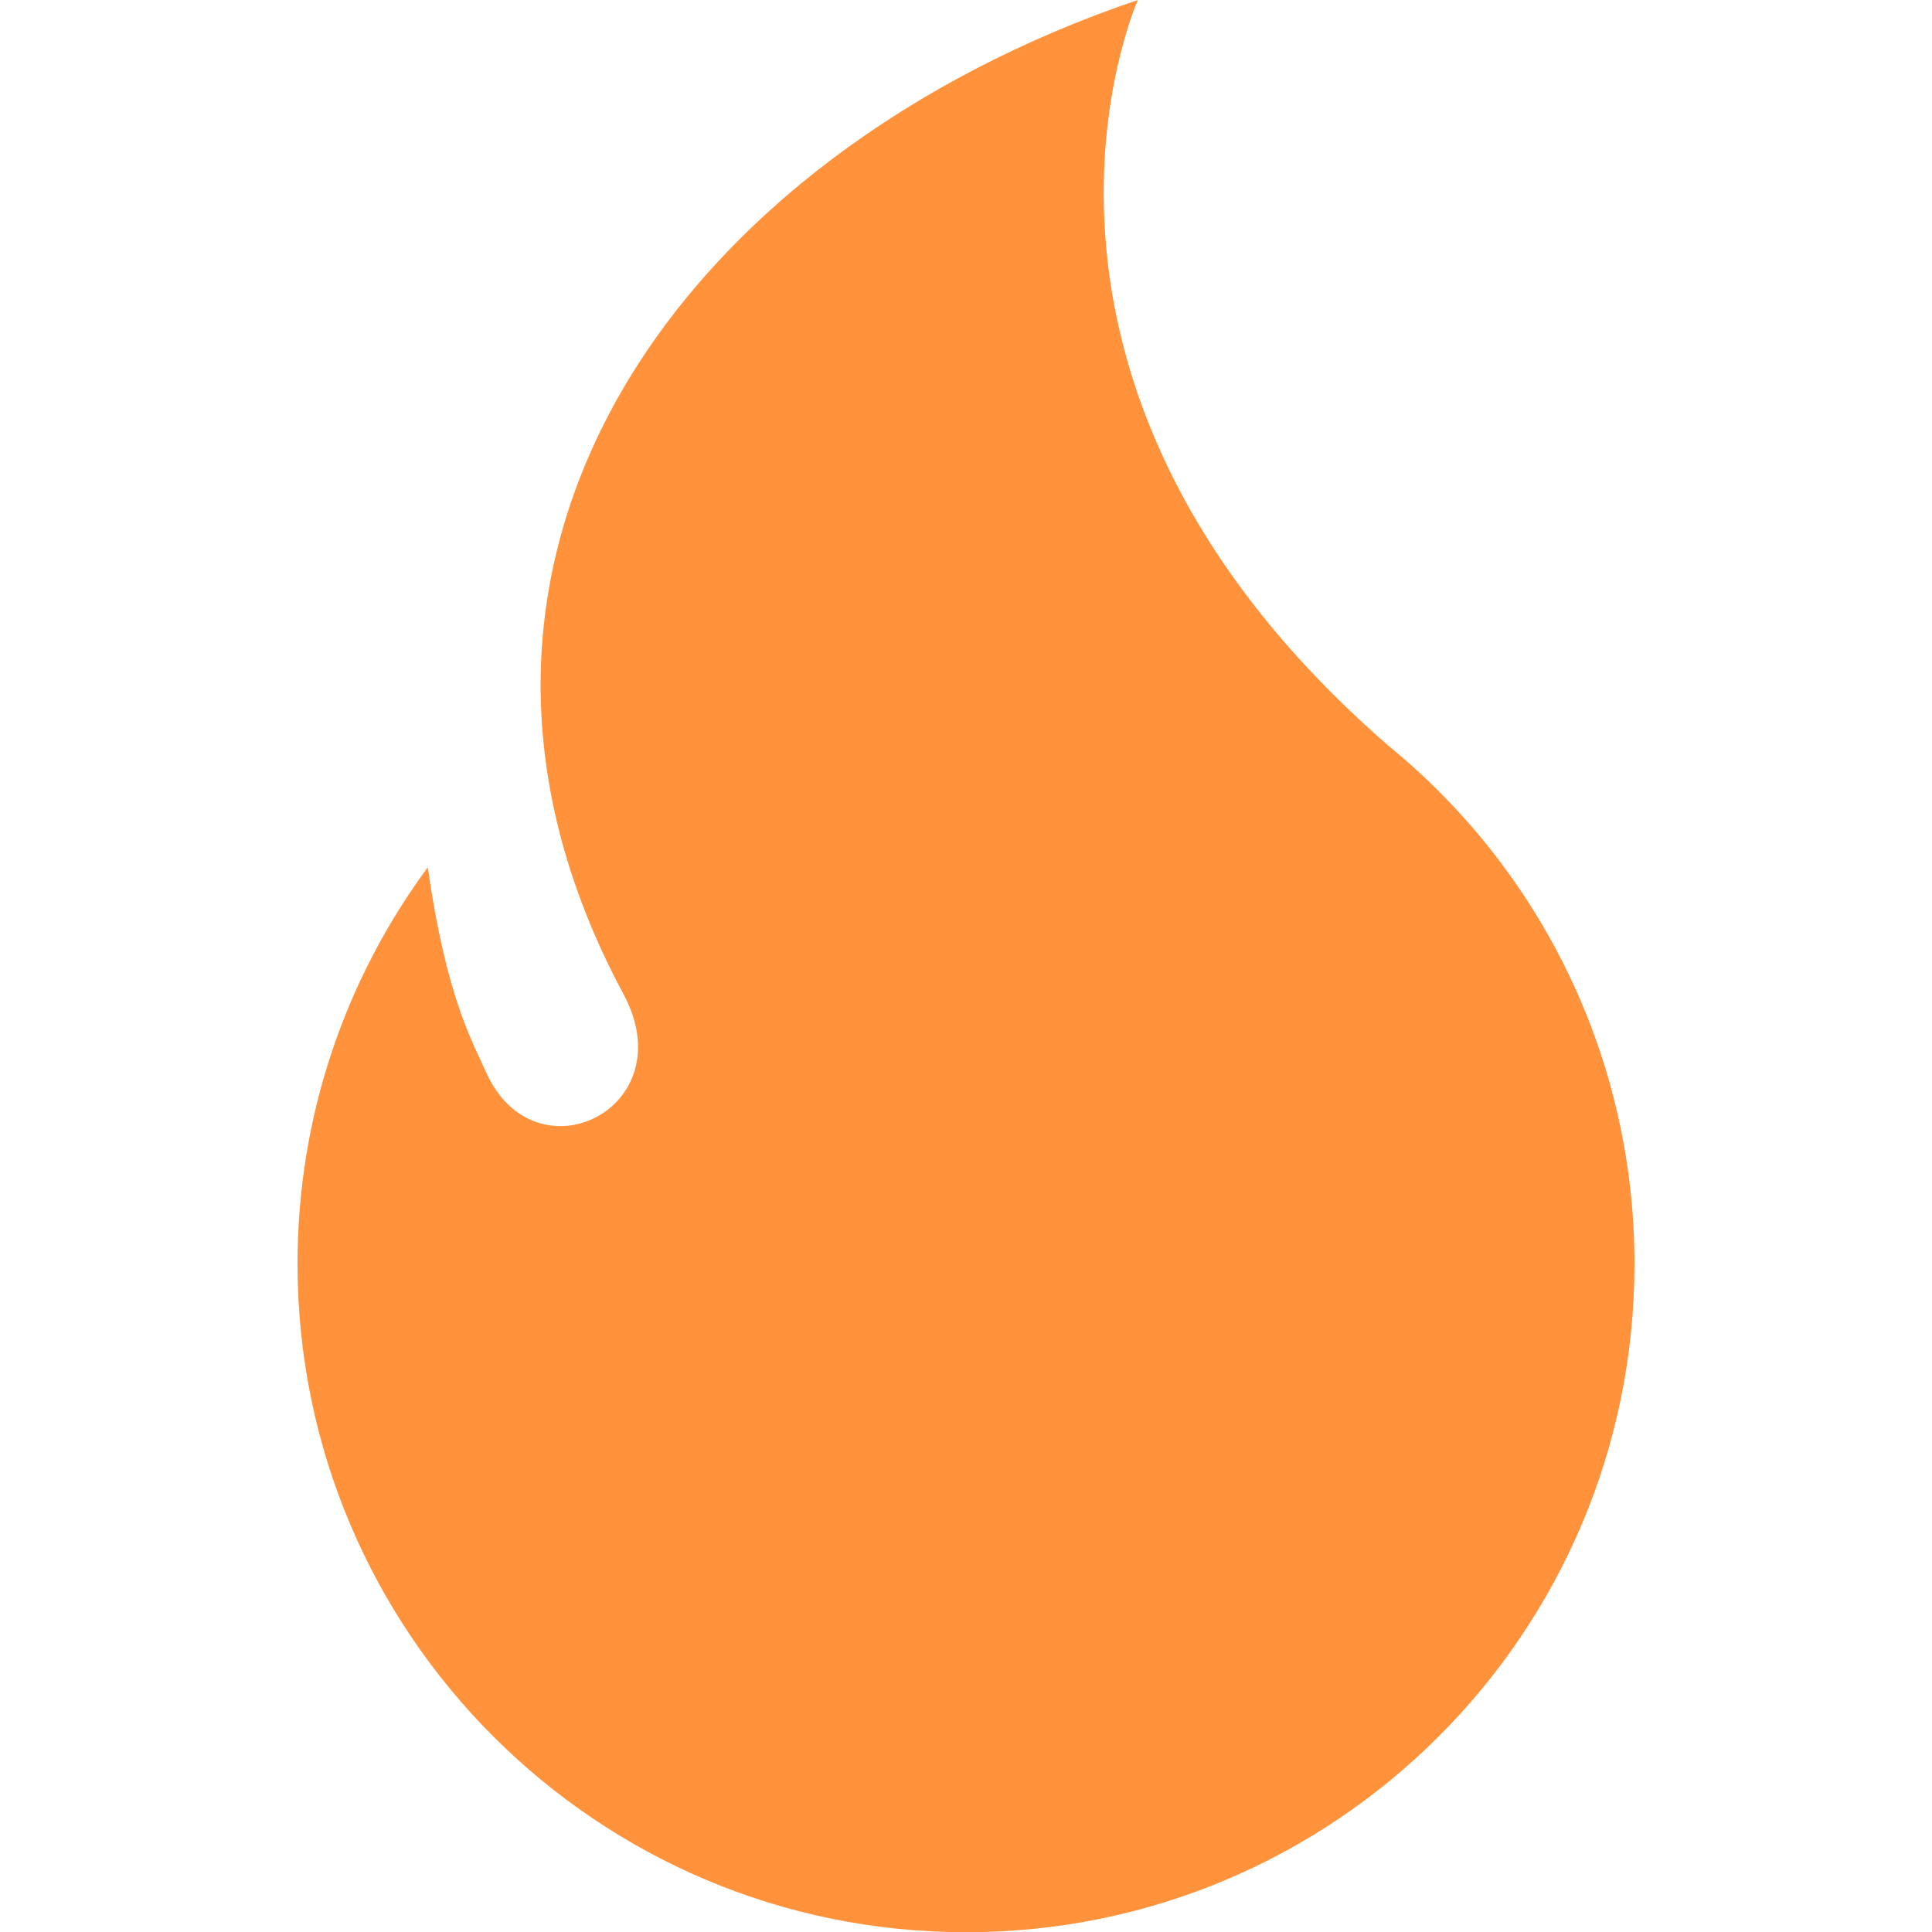 <?xml version="1.0" encoding="UTF-8"?>
<svg id="Calque_1" data-name="Calque 1" xmlns="http://www.w3.org/2000/svg" viewBox="0 0 1000 1000">
  <defs>
    <style>
      .cls-1 {
        fill: #ff923a;
        fill-rule: evenodd;
      }
    </style>
  </defs>
  <path class="cls-1" d="M718.21,385.64c80.77,65.72,127.79,163.75,127.79,268.48,0,191.1-154.9,346-346,346s-346-154.9-346-346c0-76.82,25.06-147.78,67.41-205.18,9.64,67.74,23.43,90.71,29.96,105.56,25.22,57.37,103.24,19.42,71.35-39.94C200.9,287.84,353.85,79.54,588.95,0c0,0-88.12,196.36,129.25,385.6v.03Z"/>
</svg>